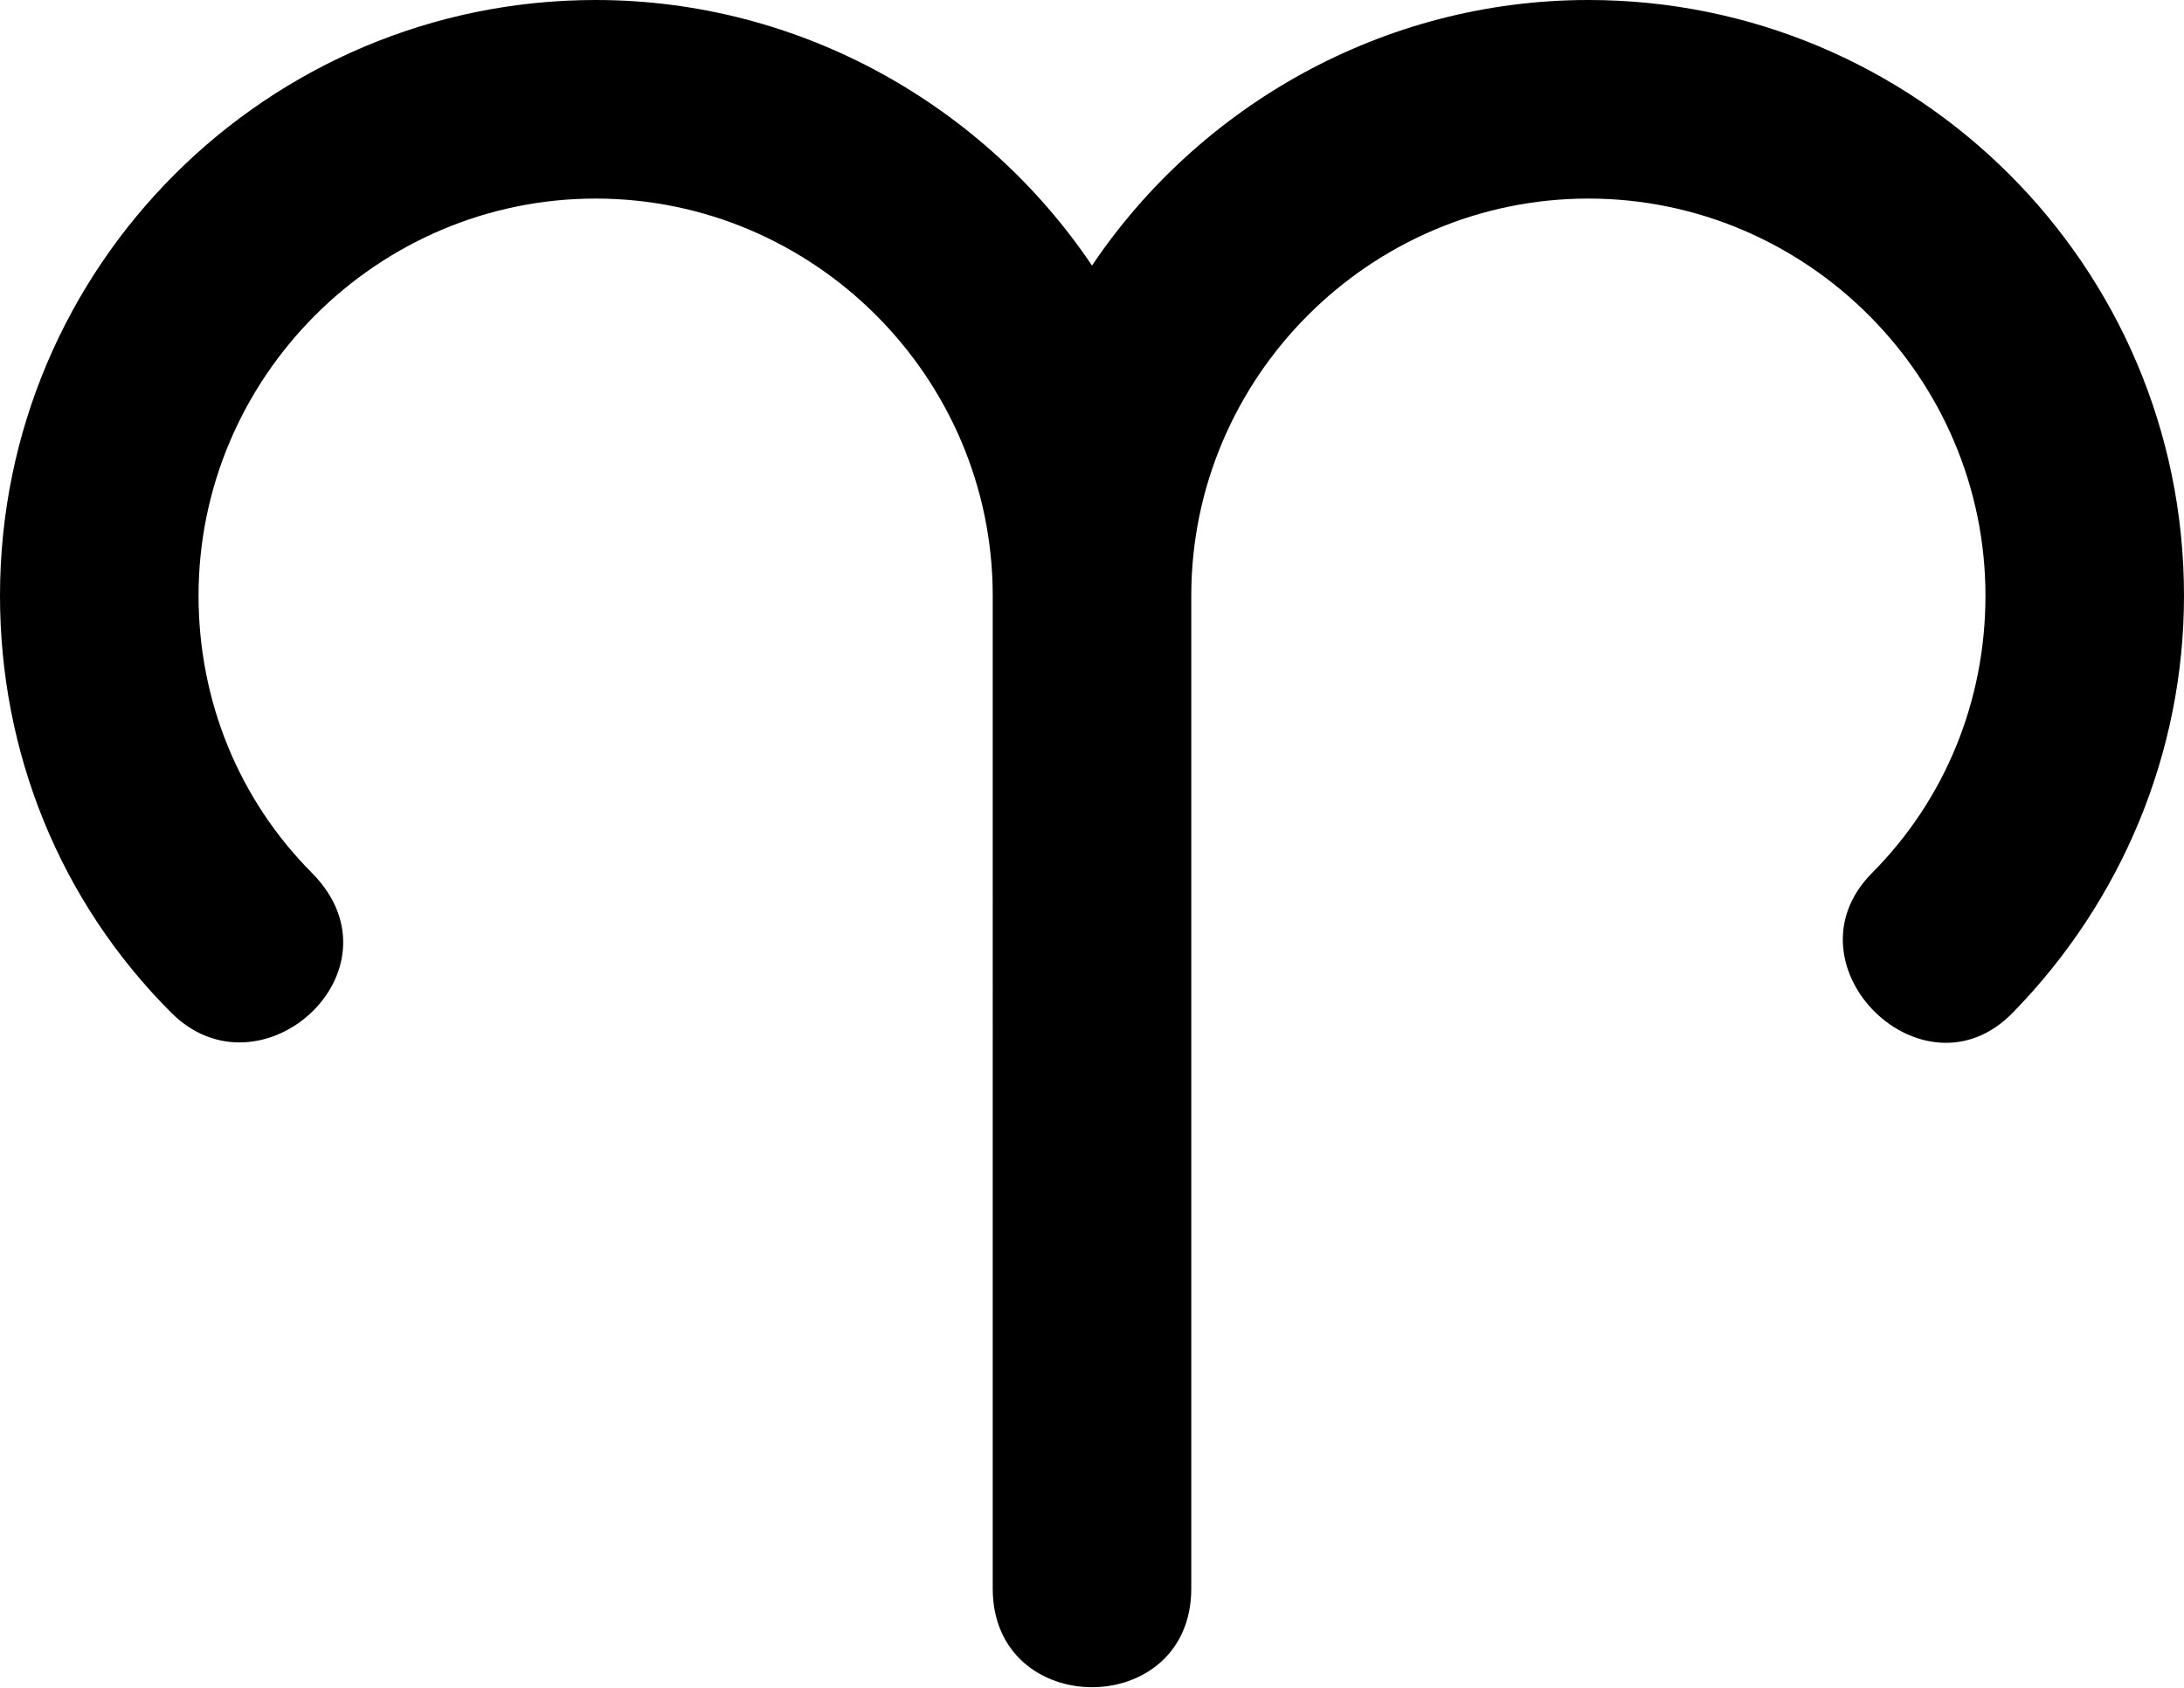 <?xml version="1.0" encoding="utf-8"?>
<!-- Generator: Adobe Illustrator 19.2.1, SVG Export Plug-In . SVG Version: 6.00 Build 0)  -->
<svg version="1.1" id="Layer_1" xmlns="http://www.w3.org/2000/svg" xmlns:xlink="http://www.w3.org/1999/xlink" x="0px" y="0px"
	 width="88px" height="68px" viewBox="0 0 88 68" style="enable-background:new 0 0 88 68;" xml:space="preserve">
<g>
	<g>
		<path d="M64,0c-8.3,0-15.7,4.3-20,10.7C39.7,4.3,32.3,0,24,0C10.8,0,0,10.7,0,24c0,6.3,2.4,12.3,6.9,16.8c3.6,3.6,9.5-1.7,5.7-5.6
			c-3-3-4.6-7-4.6-11.2c0-8.8,7.2-16,16-16s16,7.2,16,16V64c0,5.3,8,5.3,8,0V24c0-8.8,7.2-16,16-16s16,7.2,16,16
			c0,4.2-1.6,8.2-4.6,11.2c-3.6,3.7,2.1,9.3,5.7,5.6C85.5,36.3,88,30.3,88,24C88,10.7,77.2,0,64,0z"/>
	</g>
</g>
</svg>
